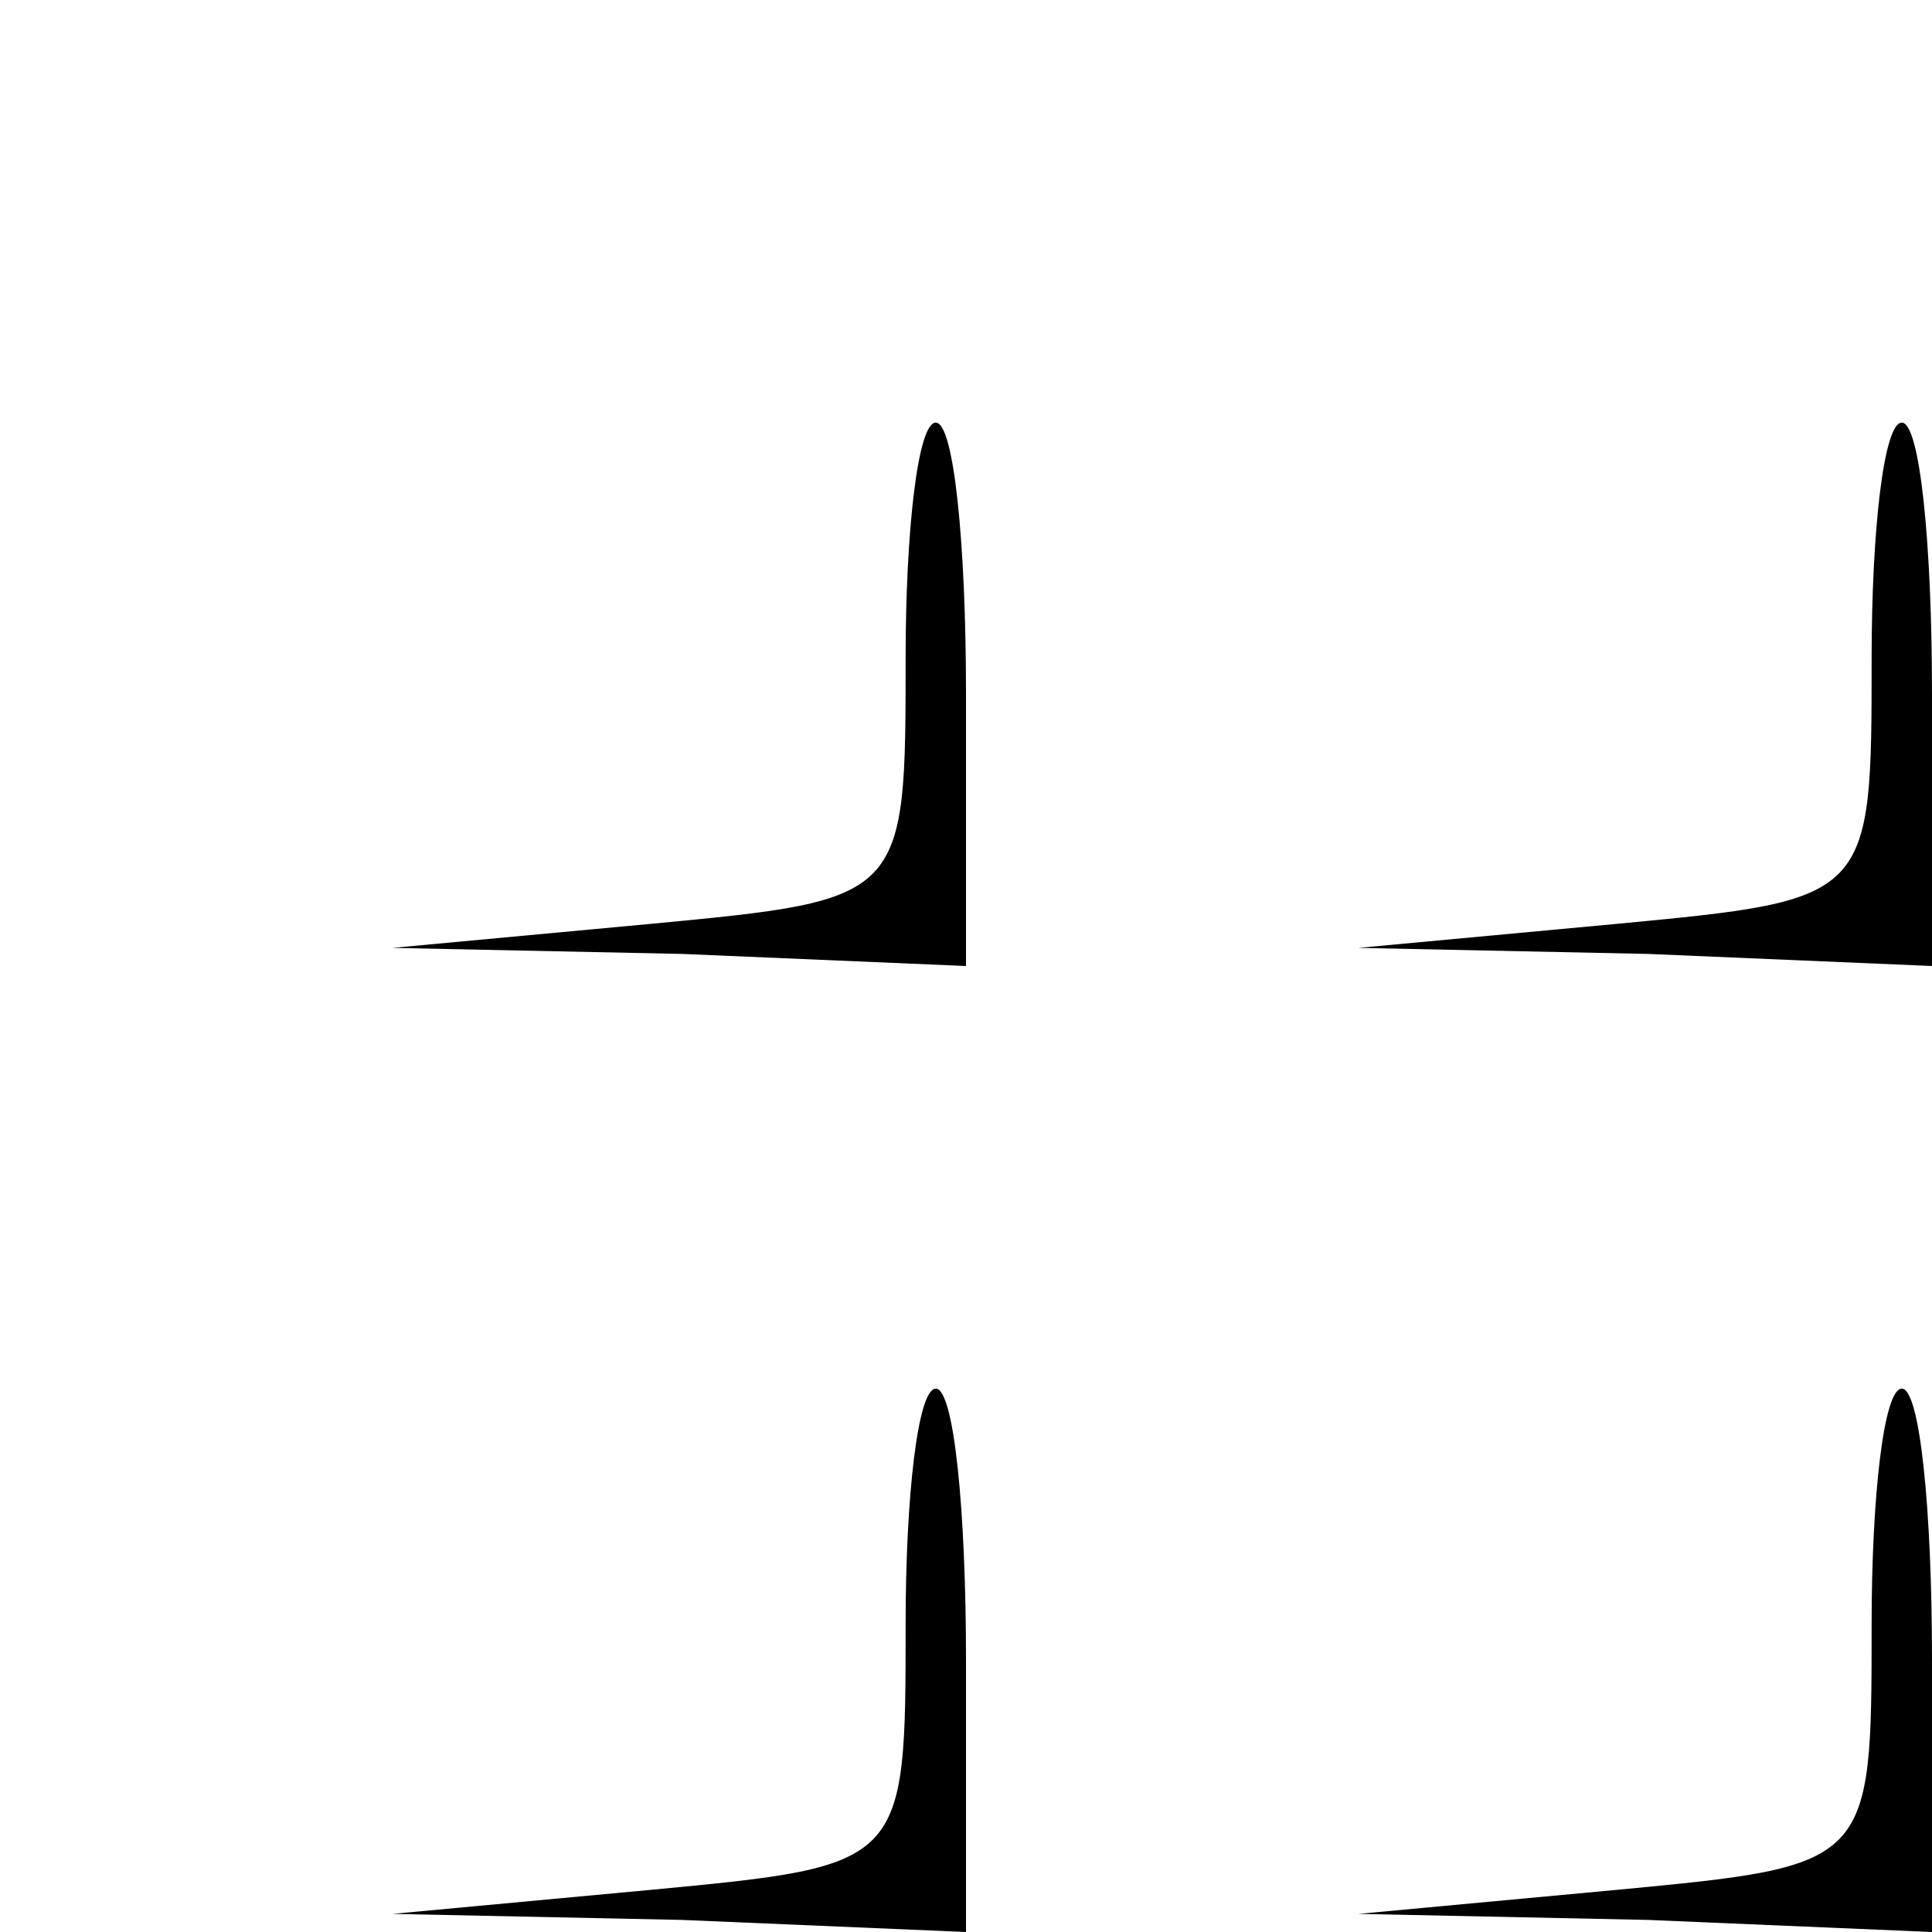 <?xml version="1.0" standalone="no"?>
<!DOCTYPE svg PUBLIC "-//W3C//DTD SVG 20010904//EN"
 "http://www.w3.org/TR/2001/REC-SVG-20010904/DTD/svg10.dtd">
<svg version="1.0" xmlns="http://www.w3.org/2000/svg"
 width="32pt" height="32pt" viewBox="0 0 32 32"
 preserveAspectRatio="xMidYMid meet">
<g transform="translate(0,32) scale(0.1,-0.1)"
fill="#000000" stroke="none">
<path fill="#000000" stroke="none" d="M150 211 c0 -40 0 -40 -42 -44 l-43 -4
48 -1 47 -2 0 45 c0 25 -2 45 -5 45 -3 0 -5 -18 -5 -39z"/>
<path fill="#000000" stroke="none" d="M310 211 c0 -40 0 -40 -42 -44 l-43 -4
48 -1 47 -2 0 45 c0 25 -2 45 -5 45 -3 0 -5 -18 -5 -39z"/>
<path fill="#000000" stroke="none" d="M150 51 c0 -40 0 -40 -42 -44 l-43 -4
48 -1 47 -2 0 45 c0 25 -2 45 -5 45 -3 0 -5 -18 -5 -39z"/>
<path fill="#000000" stroke="none" d="M310 51 c0 -40 0 -40 -42 -44 l-43 -4
48 -1 47 -2 0 45 c0 25 -2 45 -5 45 -3 0 -5 -18 -5 -39z"/>
</g>
</svg>
